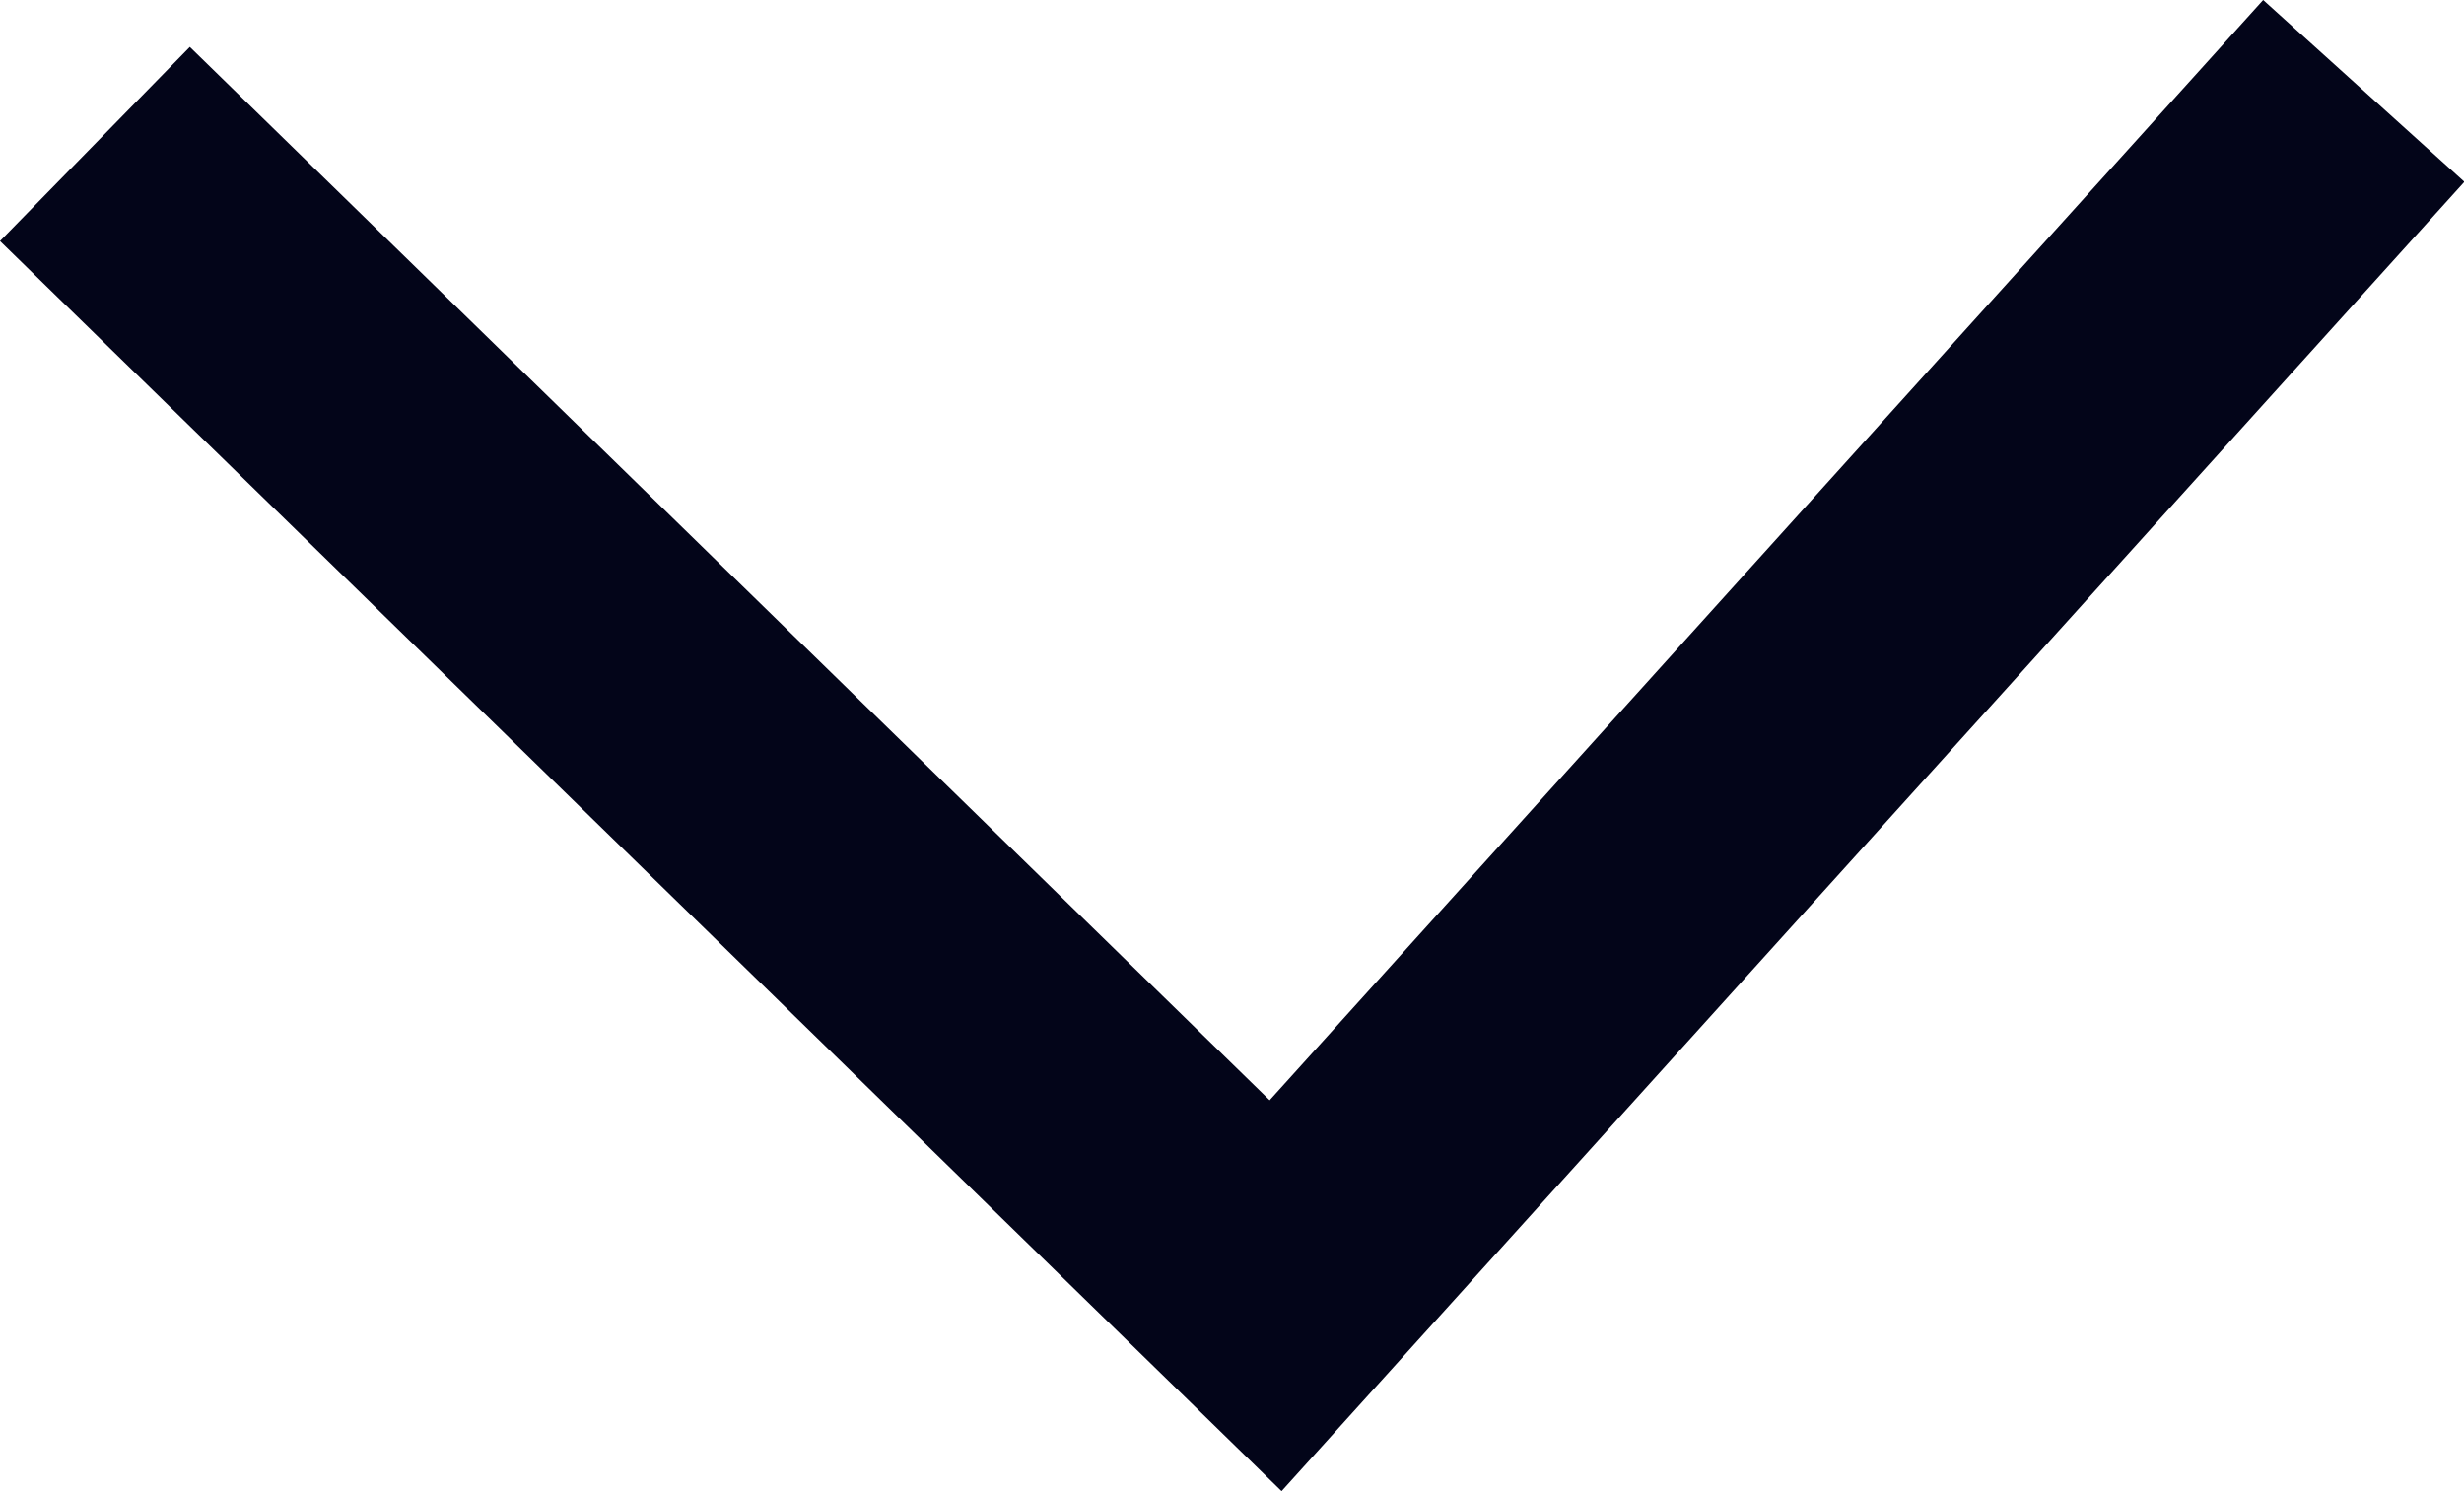 <svg xmlns="http://www.w3.org/2000/svg" width="18.171" height="10.998" viewBox="0 0 18.171 10.998">
  <path id="Path_13260" data-name="Path 13260" d="M-11619.38,5401.677l-.744-.726-8.707-8.494,1.4-1.432,7.963,7.769,7.327-8.115,1.484,1.341Z" transform="translate(11628.831 -5390.679)" fill="#030519"/>
</svg>
